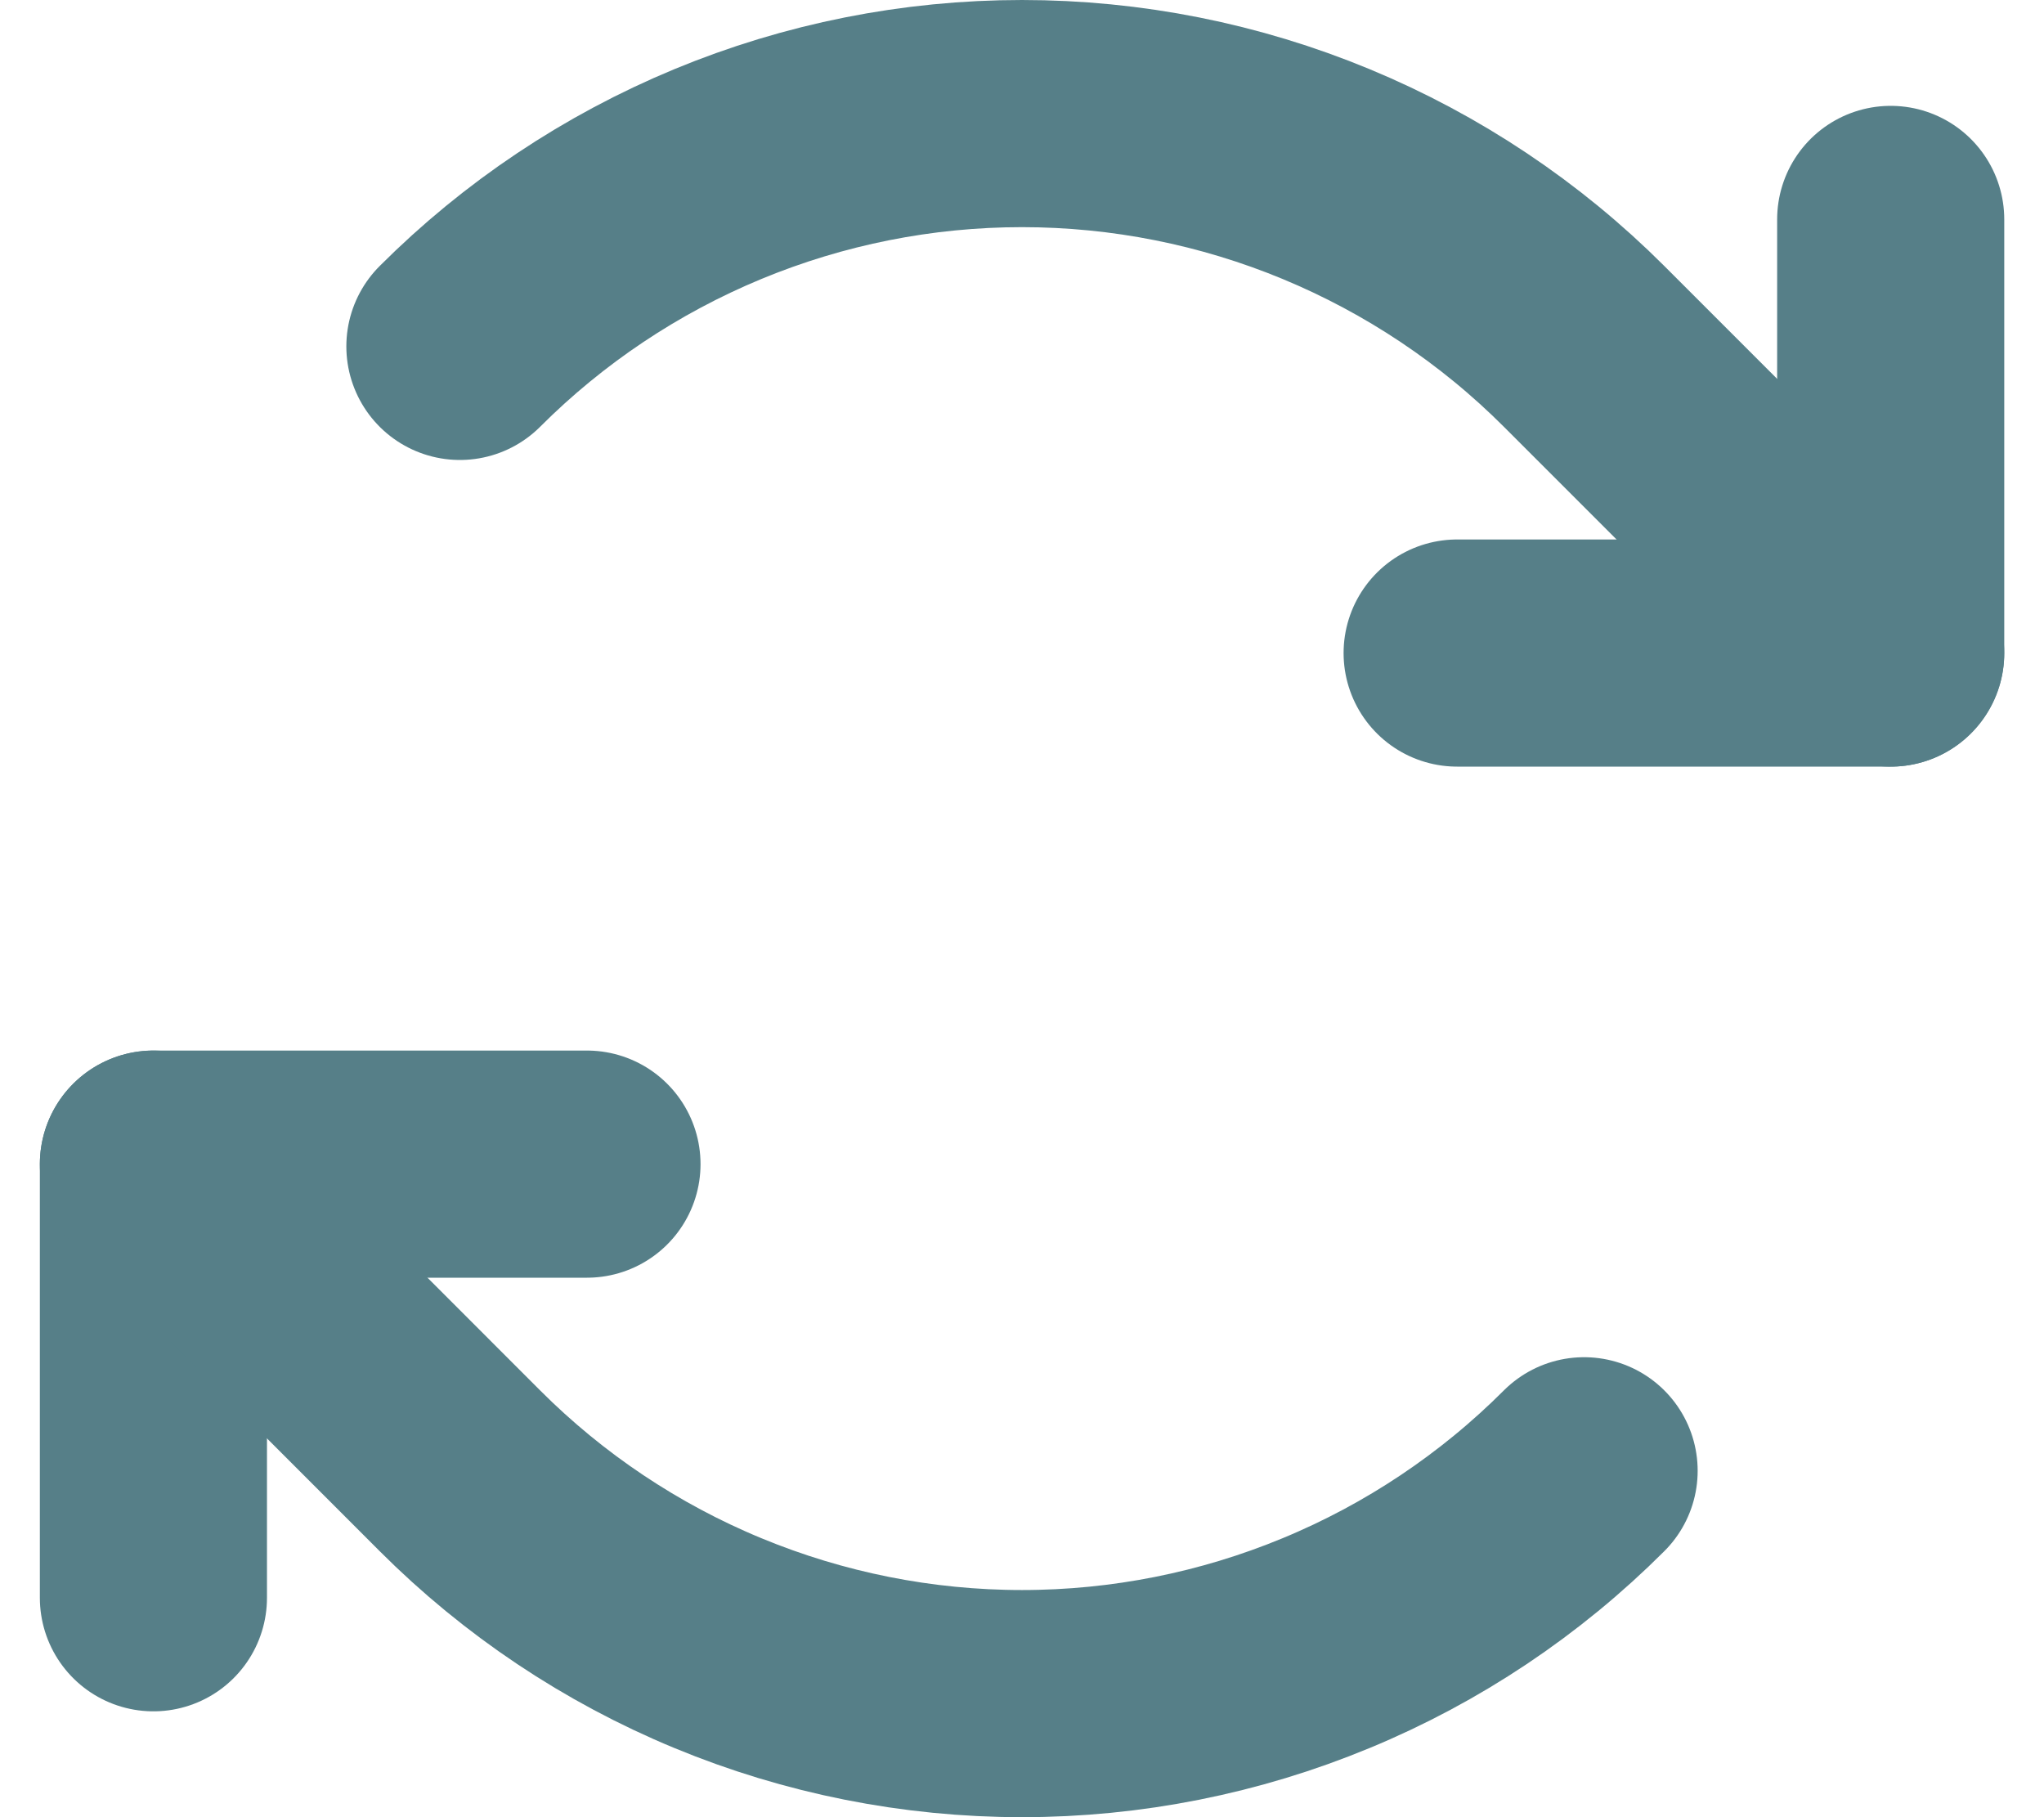 <svg width="18" height="16" viewBox="0 0 18 16" fill="none" xmlns="http://www.w3.org/2000/svg">
<path d="M12.832 5.75H16.65V1.932" stroke="#567F88" stroke-width="2" stroke-linecap="round" stroke-linejoin="round"/>
<path d="M4.05 3.05C4.7 2.4 5.472 1.885 6.321 1.533C7.171 1.181 8.081 1 9 1C9.919 1 10.83 1.181 11.679 1.533C12.528 1.885 13.3 2.4 13.95 3.05L16.65 5.75" stroke="#567F88" stroke-width="2" stroke-linecap="round" stroke-linejoin="round"/>
<path d="M5.169 10.25H1.351V14.068" stroke="#567F88" stroke-width="2" stroke-linecap="round" stroke-linejoin="round"/>
<path d="M13.95 12.95C13.3 13.6 12.528 14.116 11.679 14.467C10.83 14.819 9.919 15 9 15C8.081 15 7.171 14.819 6.321 14.467C5.472 14.116 4.7 13.6 4.05 12.95L1.351 10.25" stroke="#567F88" stroke-width="2" stroke-linecap="round" stroke-linejoin="round"/>
</svg>
